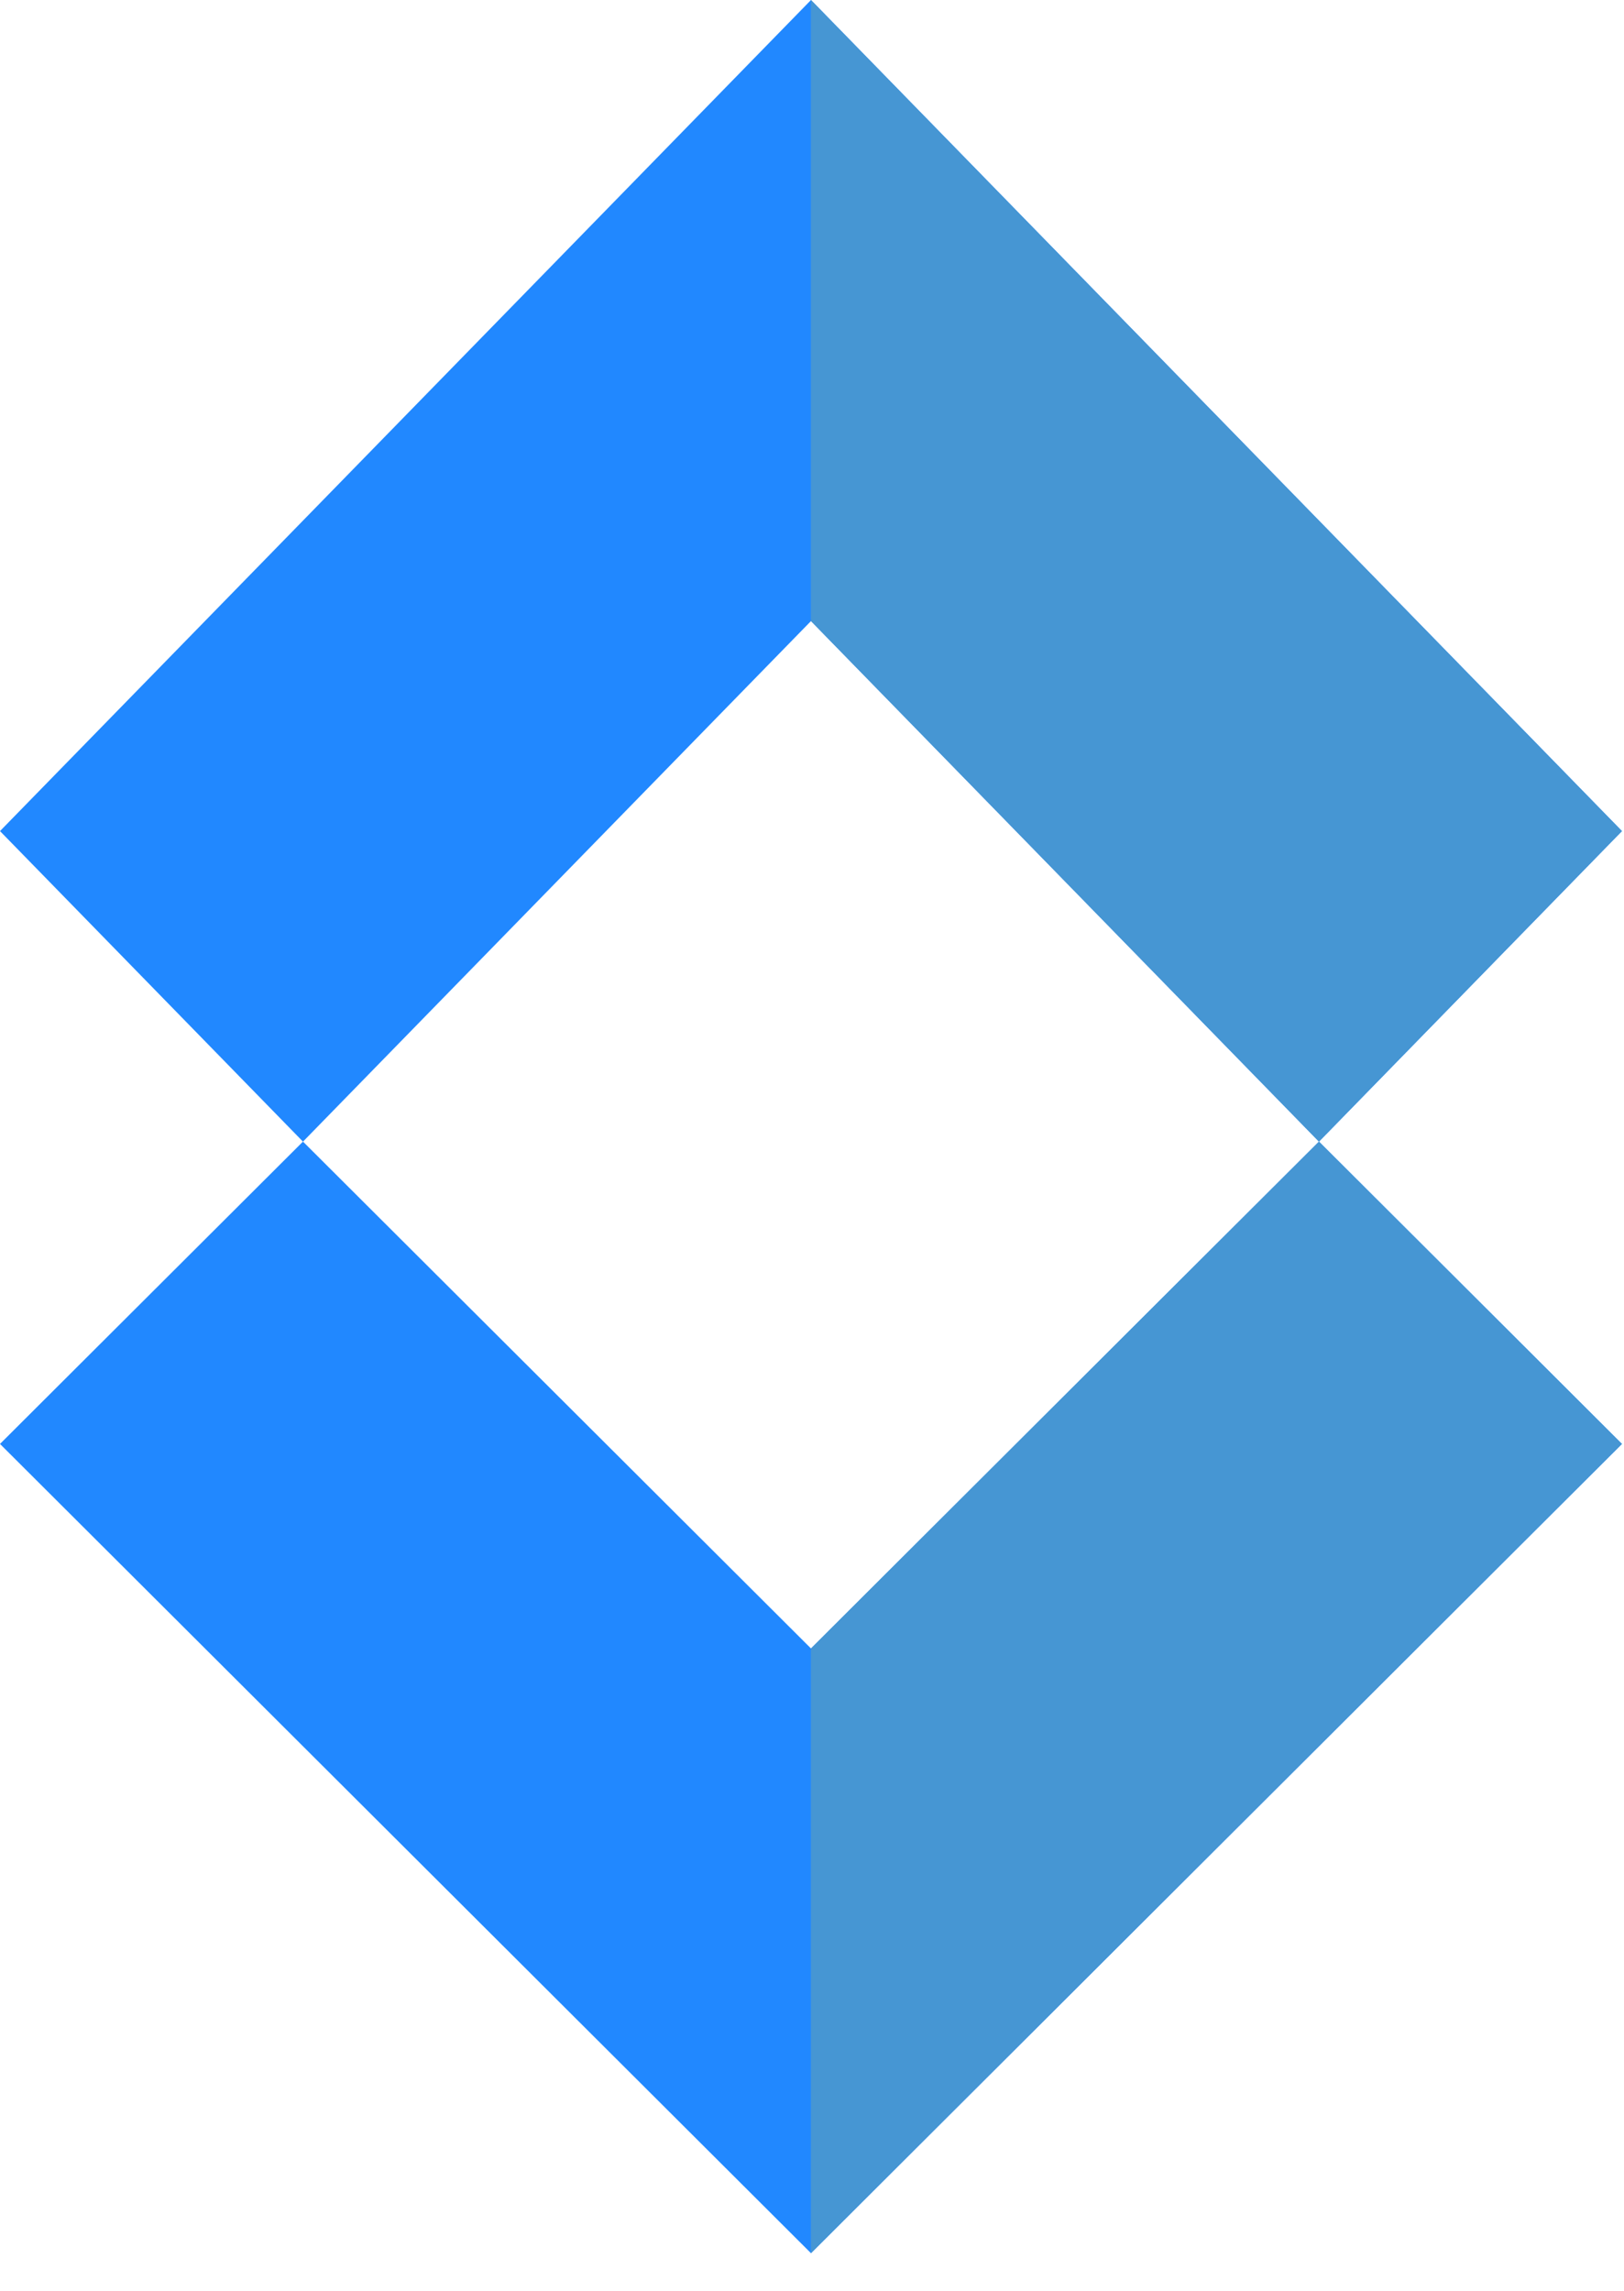 <svg width="39" height="55" viewBox="0 0 39 55" fill="none" xmlns="http://www.w3.org/2000/svg">
<path d="M31.675 27.41L38.951 19.954L19.476 0L0 19.954L7.276 27.41L19.476 14.911L31.675 27.41Z" fill="#2188ff"/>
<path d="M19.474 14.911L31.674 27.41L38.95 19.954L19.474 0" fill="#4696D3"/>
<path d="M19.476 39.579L7.276 27.409L0 34.668L19.476 54.098L38.951 34.668L31.675 27.409L19.476 39.579Z" fill="#2188ff"/>
<path d="M19.474 54.098L38.95 34.668L31.674 27.409L19.474 39.579" fill="#4696D3"/>
</svg>
